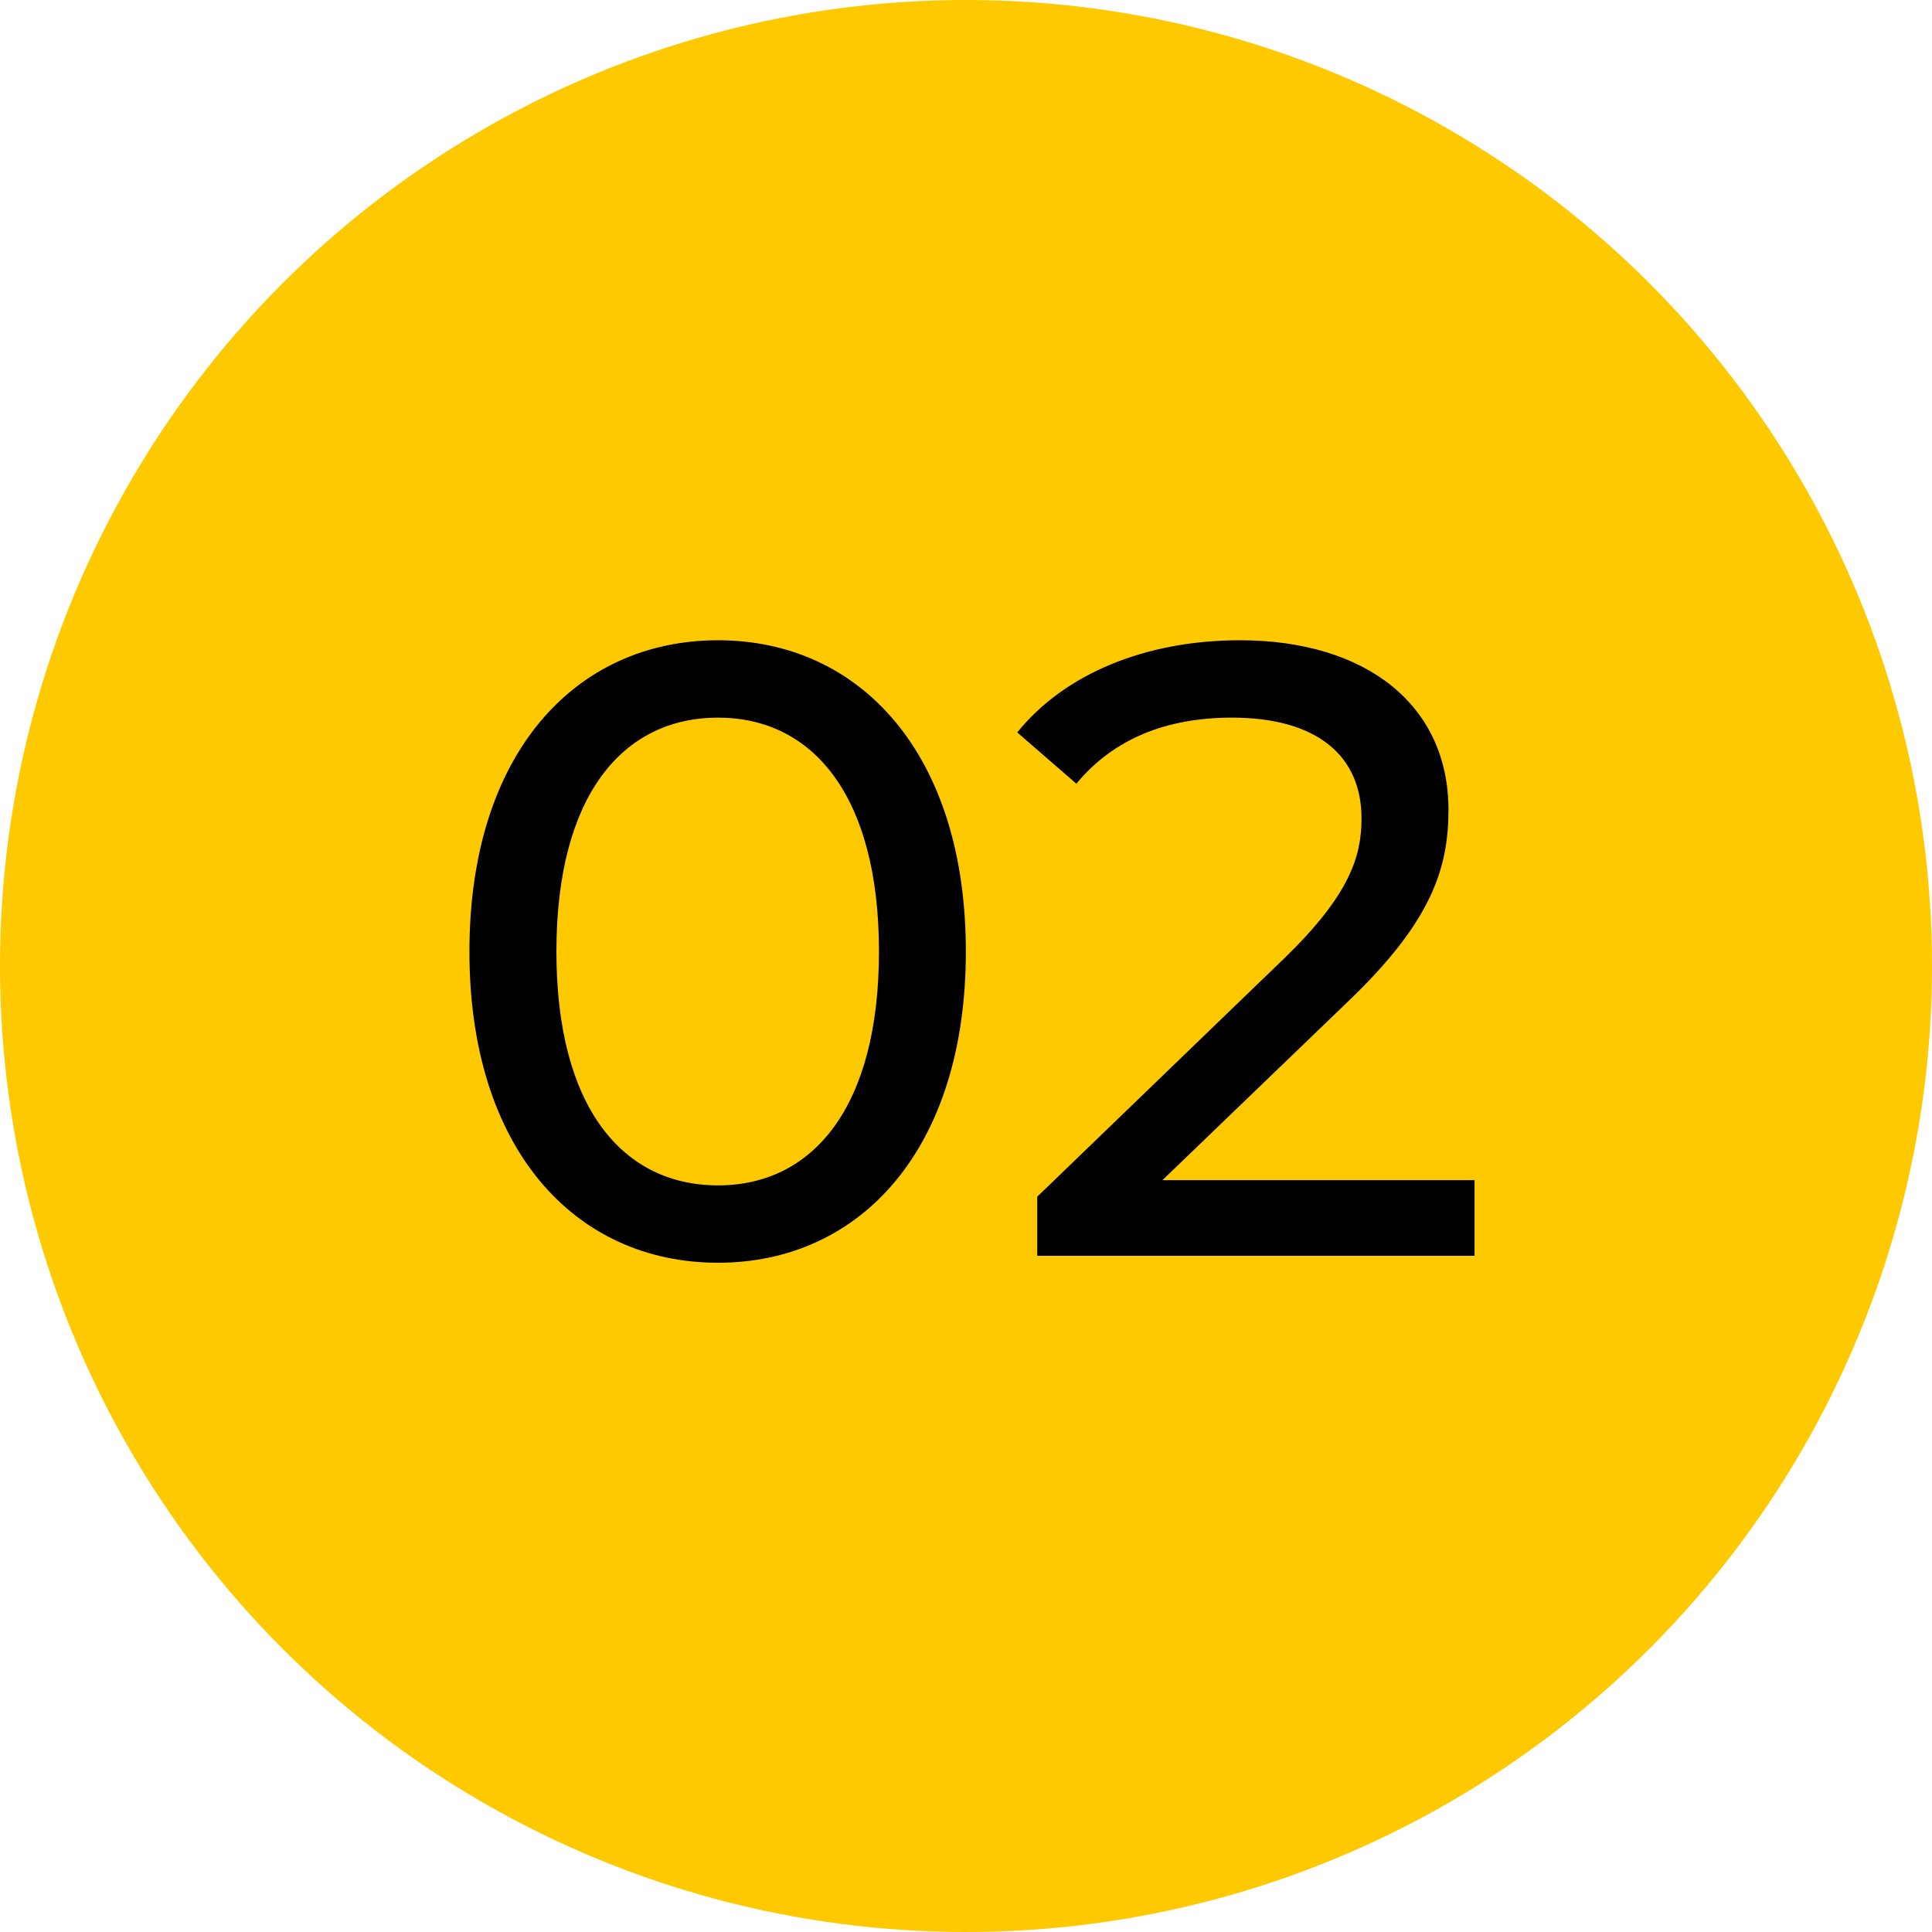 <svg width="40" height="40" viewBox="0 0 40 40" fill="none" xmlns="http://www.w3.org/2000/svg">
<circle cx="20" cy="20" r="20" fill="#FFC900"/>
<path d="M14.867 26.144C17.802 26.144 19.997 23.804 19.997 19.7C19.997 15.596 17.802 13.256 14.867 13.256C11.915 13.256 9.719 15.596 9.719 19.7C9.719 23.804 11.915 26.144 14.867 26.144ZM14.867 24.542C12.887 24.542 11.52 22.922 11.52 19.7C11.52 16.478 12.887 14.858 14.867 14.858C16.829 14.858 18.198 16.478 18.198 19.7C18.198 22.922 16.829 24.542 14.867 24.542ZM24.067 24.434L27.919 20.726C29.629 19.088 29.989 17.99 29.989 16.766C29.989 14.606 28.297 13.256 25.669 13.256C23.707 13.256 22.033 13.958 21.061 15.164L22.285 16.226C23.059 15.29 24.157 14.858 25.507 14.858C27.271 14.858 28.189 15.65 28.189 16.946C28.189 17.738 27.937 18.53 26.605 19.826L21.475 24.776V26H30.529V24.434H24.067Z" fill="black"/>
</svg>
